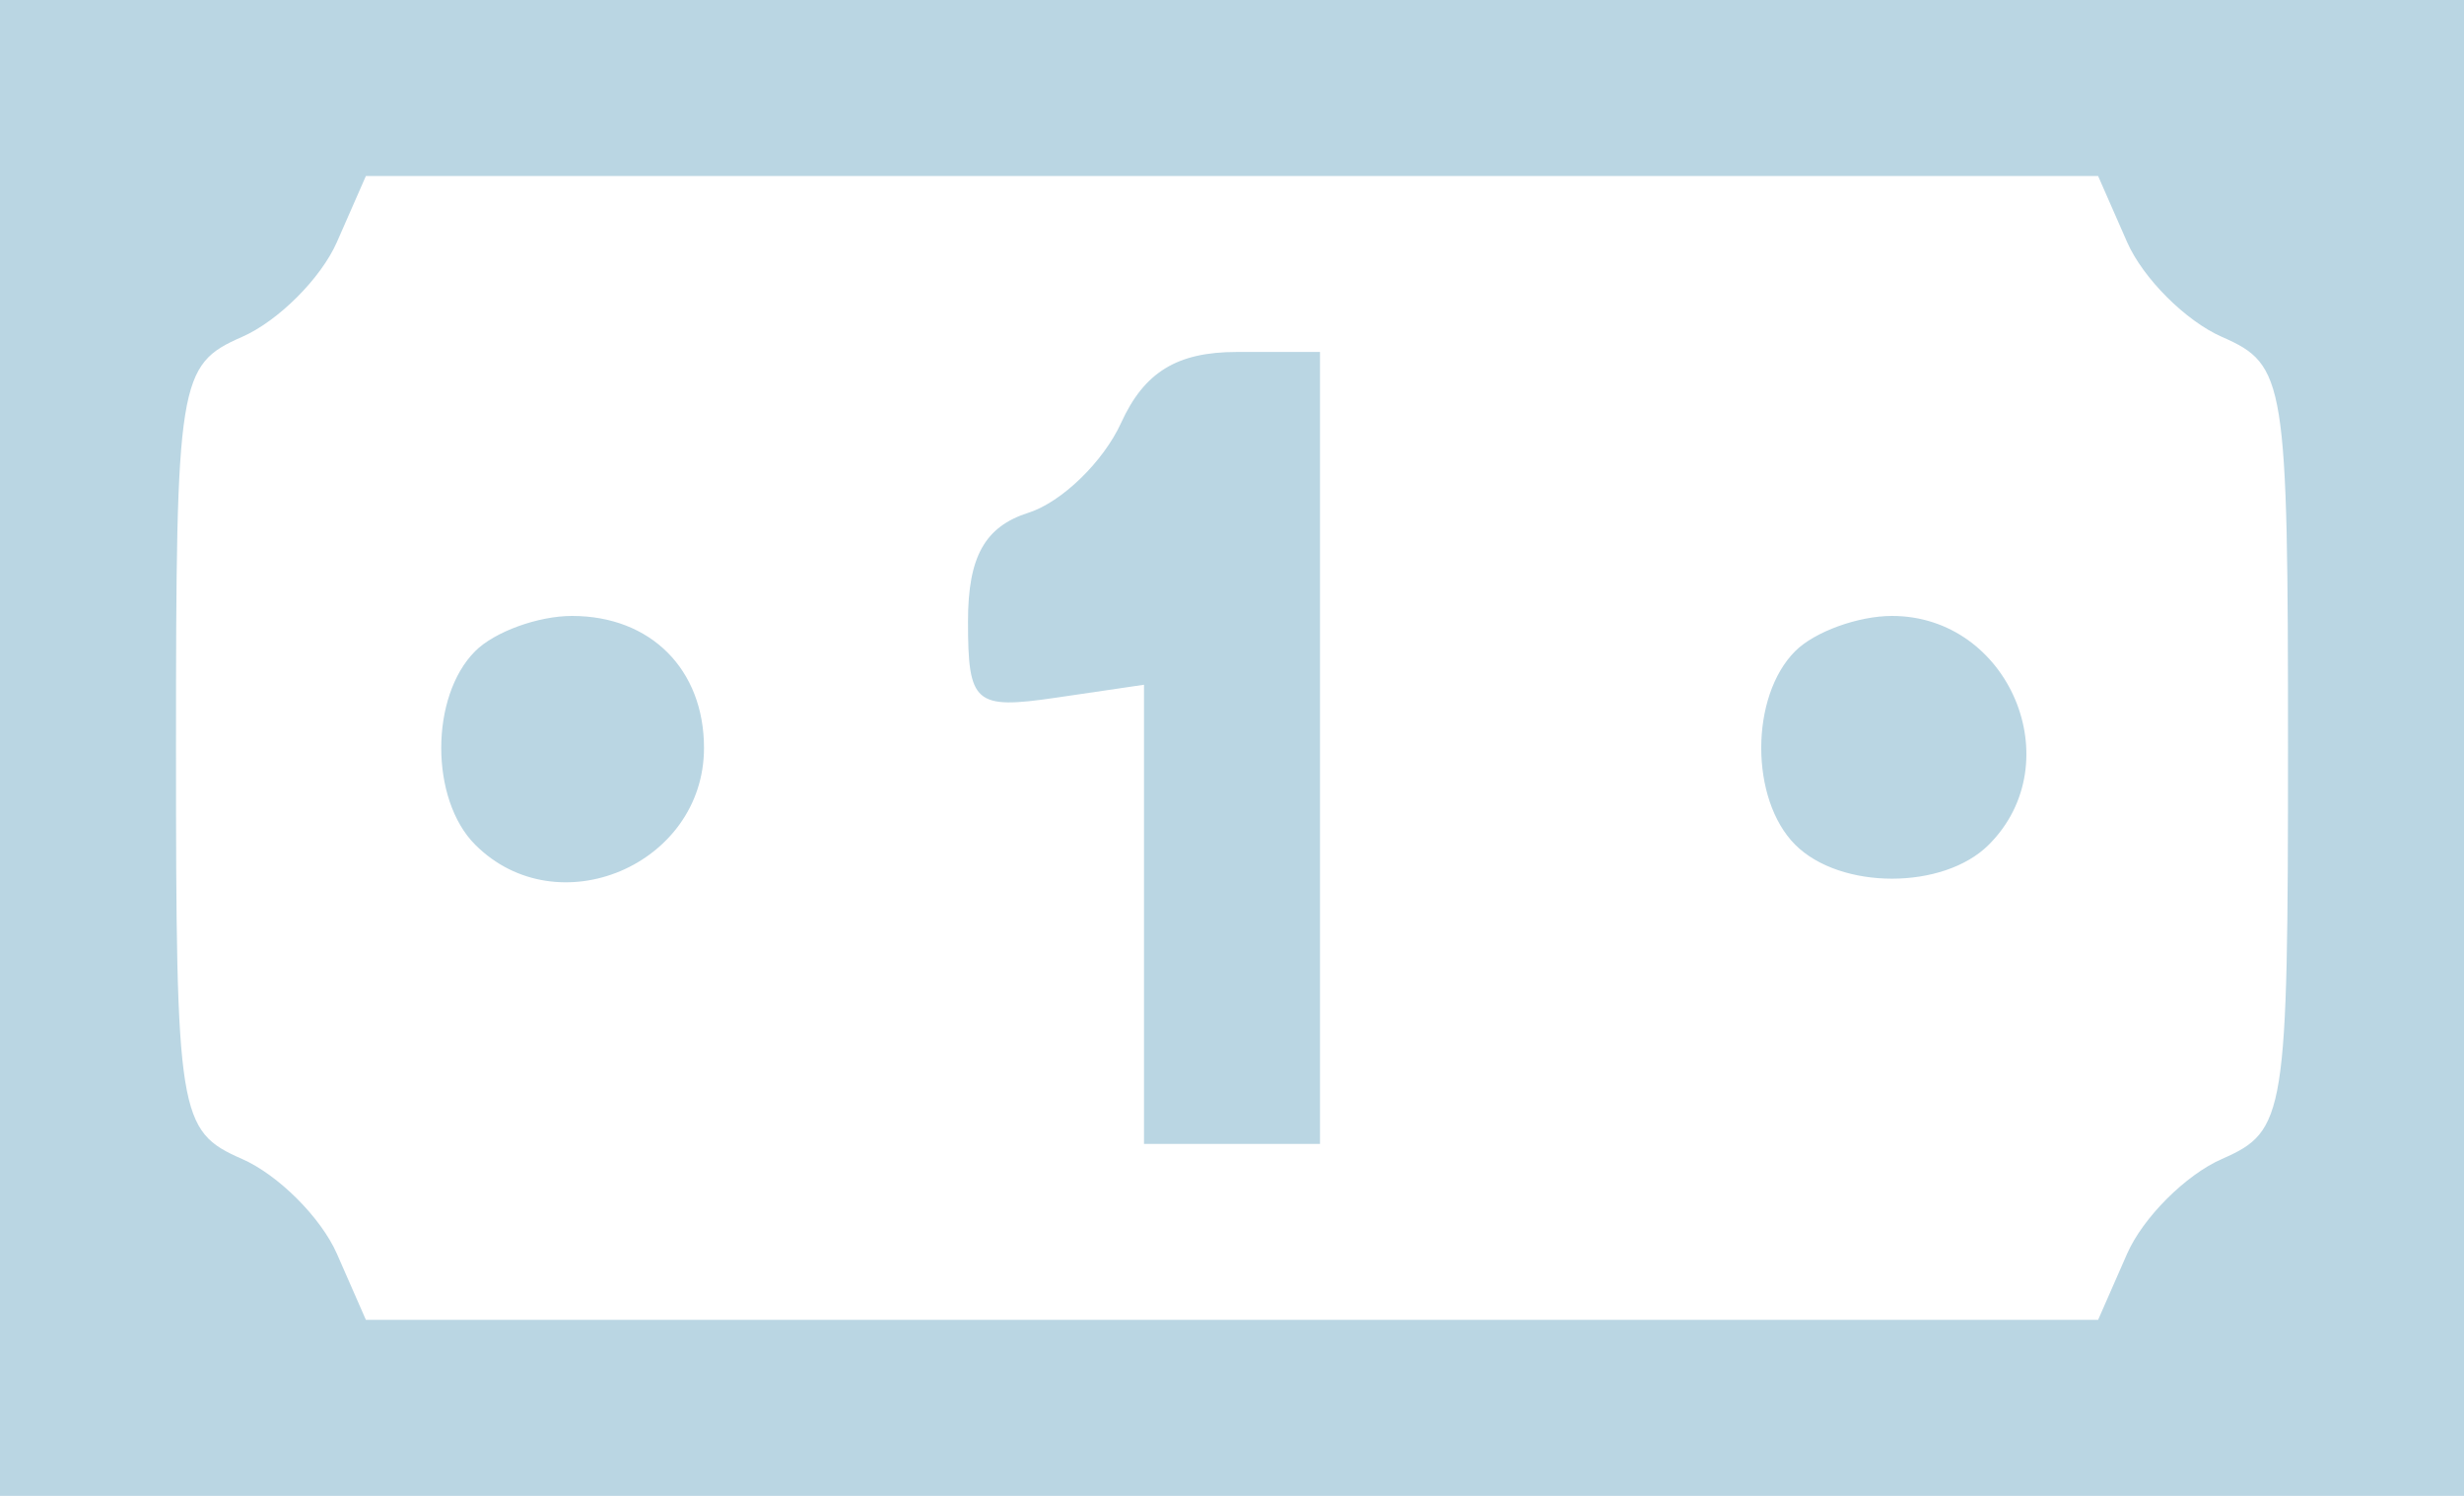 <svg width="56" height="34" viewBox="0 0 56 34" fill="none" xmlns="http://www.w3.org/2000/svg">
<path fill-rule="evenodd" clip-rule="evenodd" d="M0 17V34H28H56V17V0H28H0V17ZM48.342 5.5C48.704 6.325 49.675 7.296 50.5 7.658C51.945 8.292 52 8.634 52 17C52 25.366 51.945 25.708 50.5 26.342C49.675 26.704 48.704 27.675 48.342 28.5L47.684 30H28H8.316L7.658 28.5C7.296 27.675 6.325 26.704 5.5 26.342C4.055 25.708 4 25.366 4 17C4 8.634 4.055 8.292 5.5 7.658C6.325 7.296 7.296 6.325 7.658 5.5L8.316 4H28H47.684L48.342 5.5ZM25.481 9.609C25.078 10.494 24.129 11.414 23.374 11.654C22.383 11.969 22 12.655 22 14.121C22 15.998 22.151 16.129 24 15.858L26 15.564V20.782V26H28H30V17V8H28.107C26.753 8 26.005 8.458 25.481 9.609ZM10.8 14.8C9.771 15.829 9.771 18.171 10.8 19.2C12.67 21.07 16 19.661 16 17C16 15.213 14.787 14 13 14C12.23 14 11.24 14.36 10.8 14.8ZM40.8 14.8C39.771 15.829 39.771 18.171 40.8 19.2C41.829 20.229 44.171 20.229 45.2 19.2C47.07 17.33 45.661 14 43 14C42.23 14 41.24 14.36 40.8 14.8Z" fill="#BAD6E3"/>
</svg>
